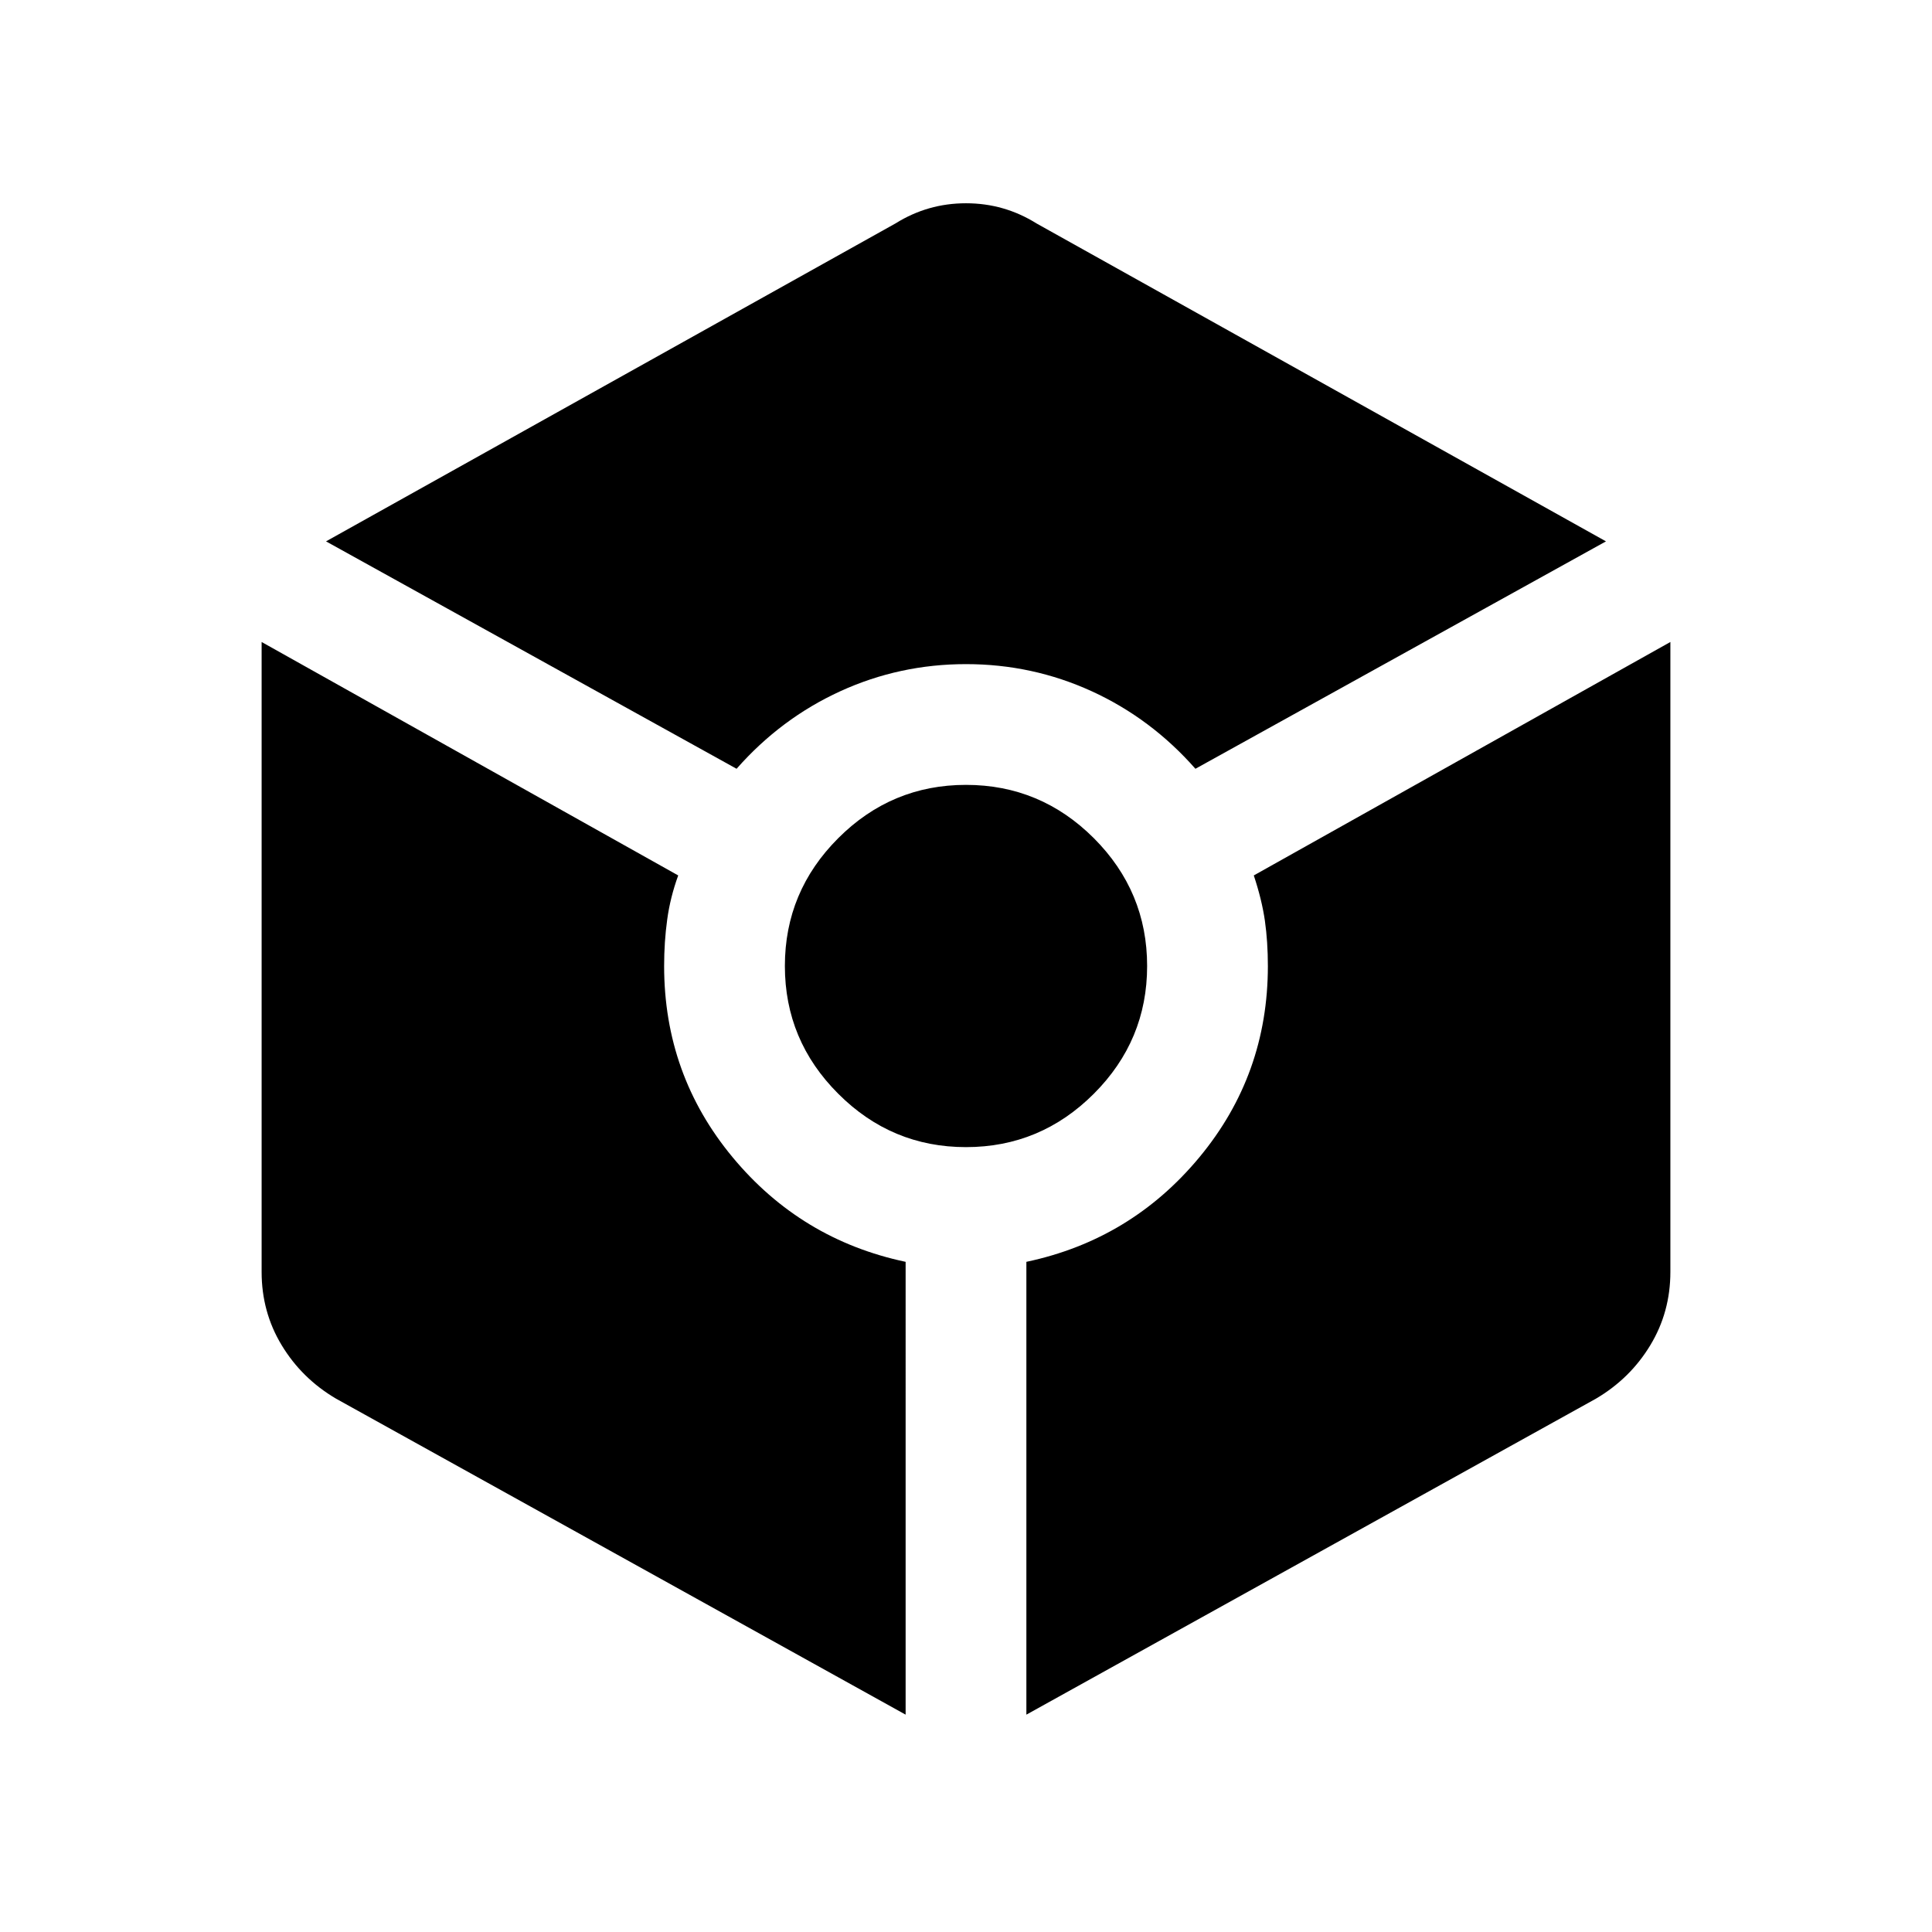 <svg xmlns="http://www.w3.org/2000/svg" height="24" width="24"><path d="m9.15 9.55-5.1-2.825 7.075-3.95q.4-.25.875-.25t.875.25l7.075 3.95-5.1 2.825q-.55-.625-1.288-.963Q12.825 8.25 12 8.25q-.825 0-1.562.337-.738.338-1.288.963Zm2.1 11.75-7.075-3.925q-.425-.25-.675-.663-.25-.412-.25-.912V7.975l5.175 2.9q-.1.275-.137.55-.038.275-.038.575 0 1.35.85 2.375t2.15 1.3Zm.75-7.05q-.925 0-1.587-.663Q9.75 12.925 9.75 12q0-.925.663-1.588.662-.662 1.587-.662.925 0 1.588.662.662.663.662 1.588t-.662 1.587q-.663.663-1.588.663Zm.75 7.05v-5.625q1.3-.275 2.15-1.3.85-1.025.85-2.375 0-.3-.037-.562-.038-.263-.138-.563l5.175-2.9V15.8q0 .5-.25.912-.25.413-.675.663Z"/></svg>